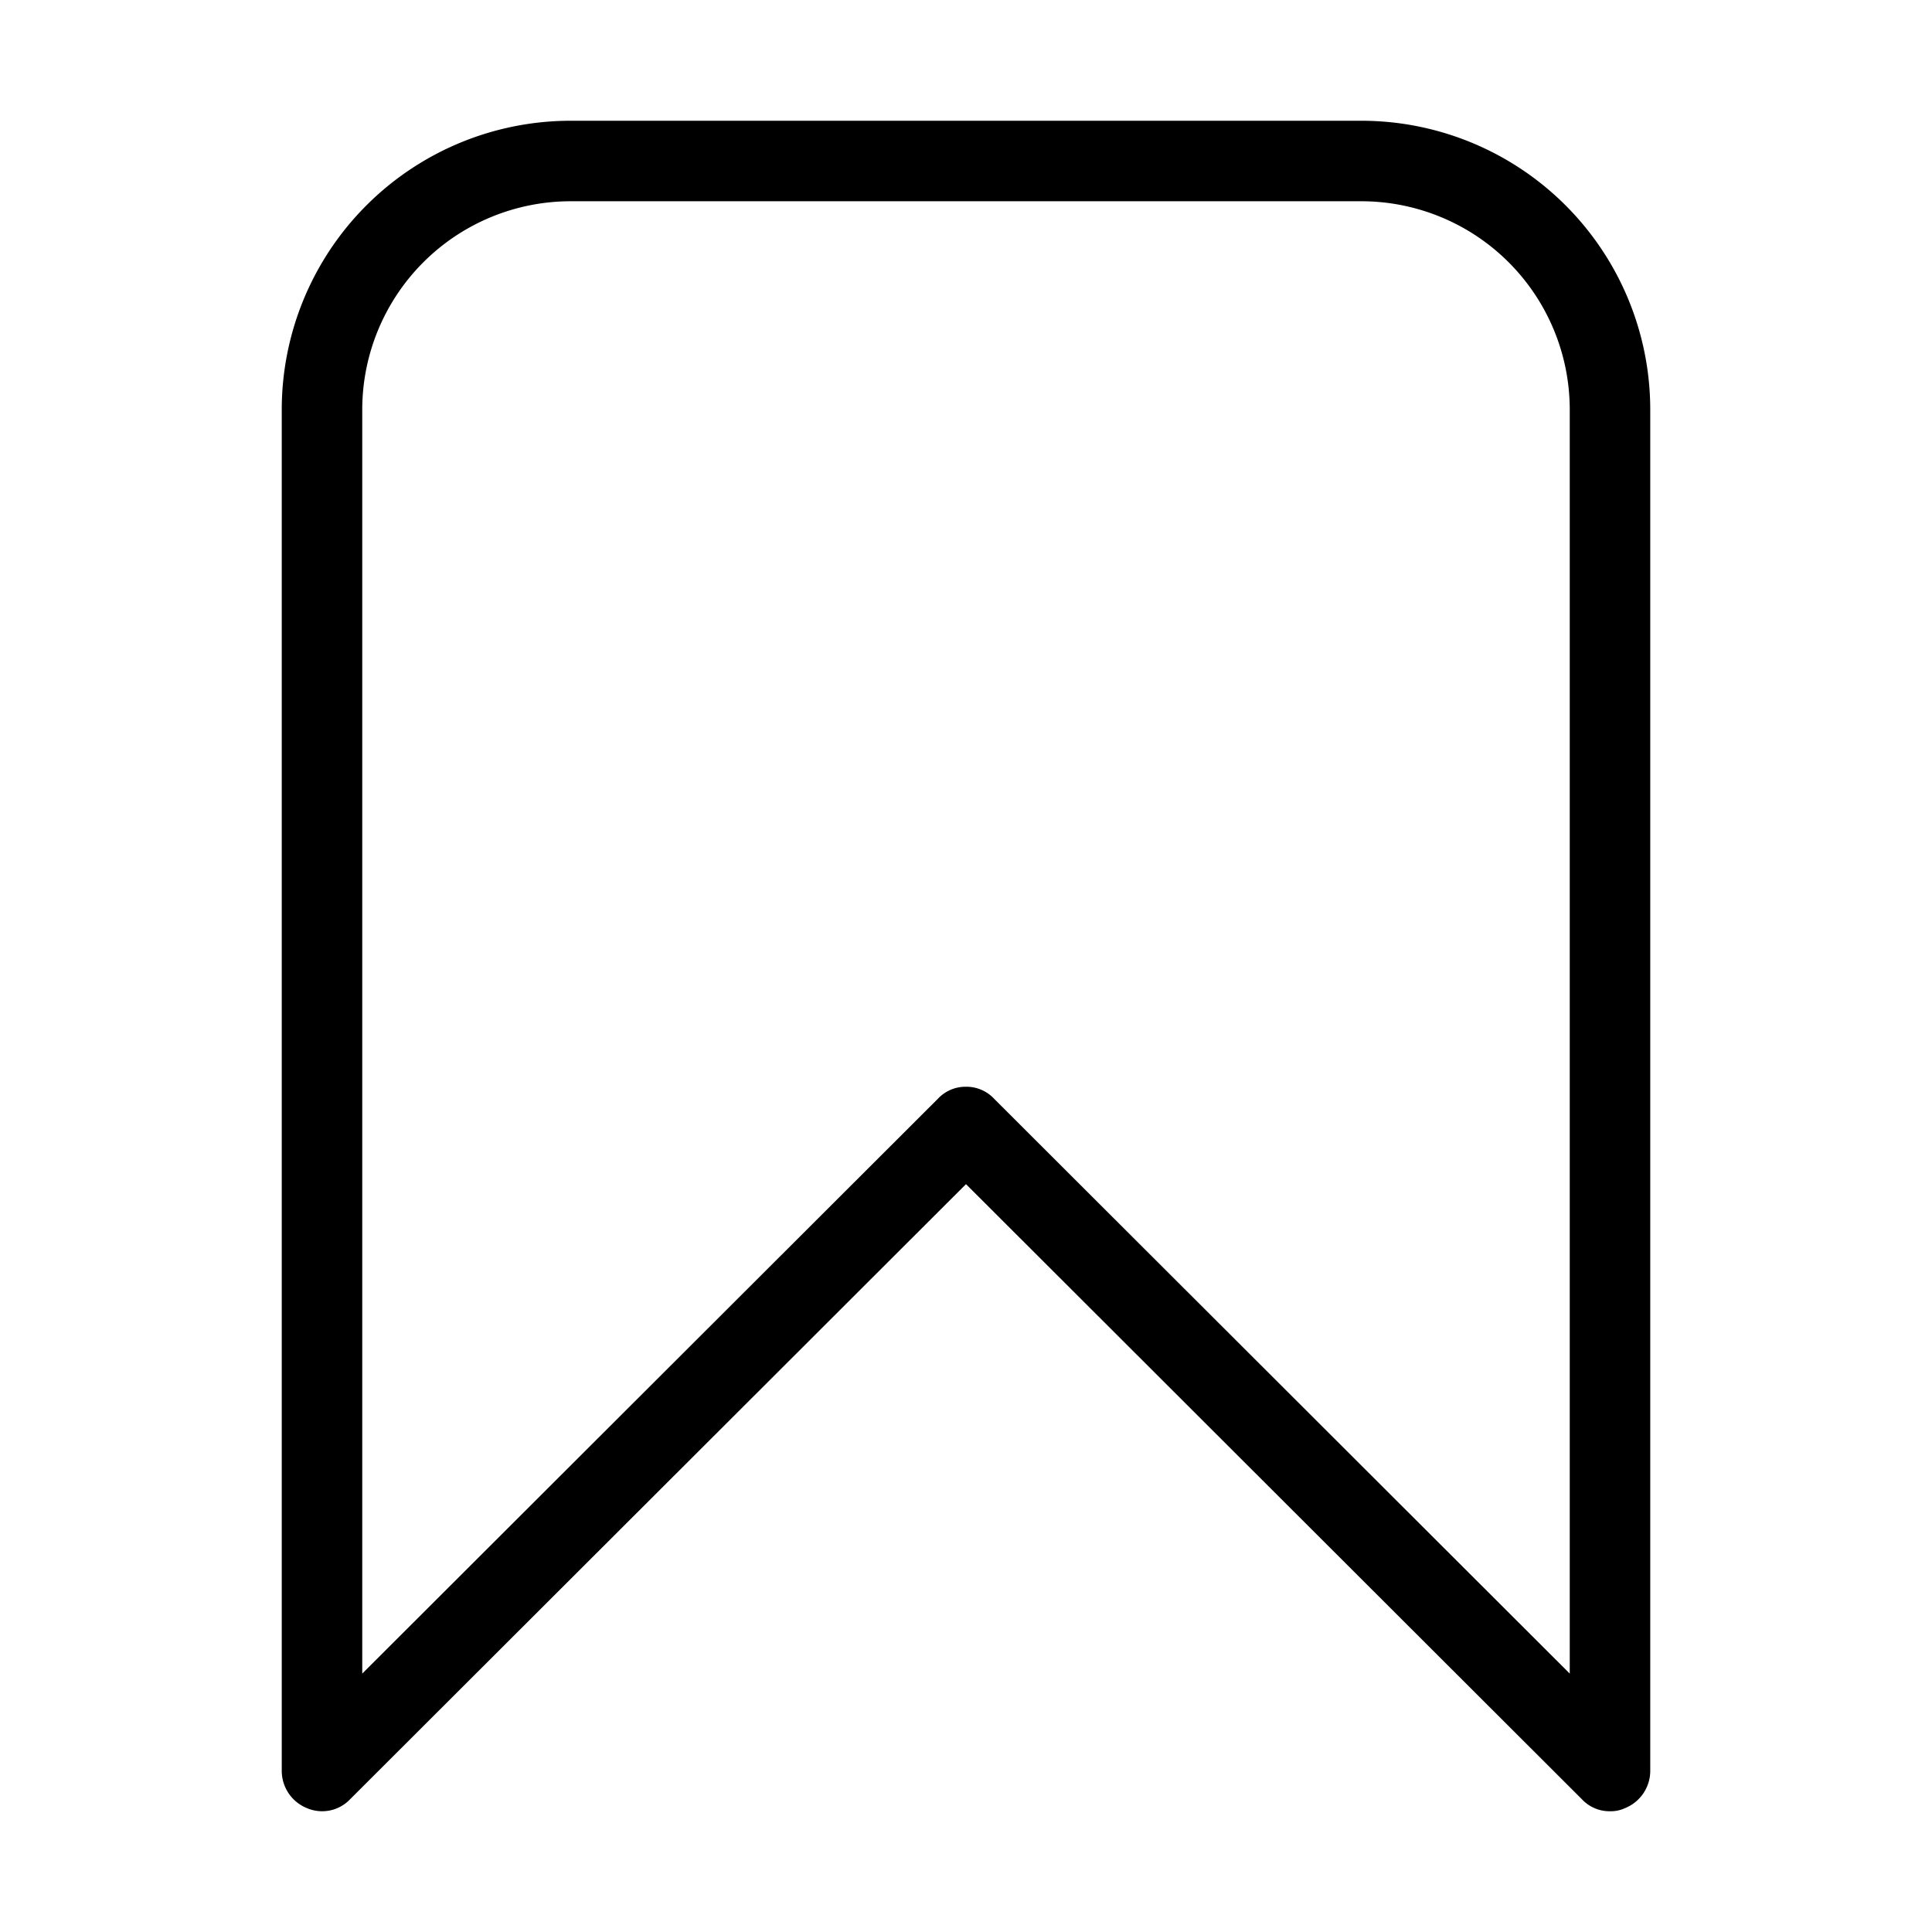 <svg id="Layer_1" data-name="Layer 1" xmlns="http://www.w3.org/2000/svg" xmlns:xlink="http://www.w3.org/1999/xlink" viewBox="0 0 24 24"><defs><style>.cls-1{fill:none;}.cls-2{clip-path:url(#clip-path);}</style><clipPath id="clip-path"><rect class="cls-1" x="-0.15" y="0.08" width="24" height="24"/></clipPath></defs><title>bookmark</title><g class="cls-2"><path d="M20,22.5a.47.47,0,0,1-.35-.15L12,14.71,4.35,22.35a.48.48,0,0,1-.54.11A.5.5,0,0,1,3.5,22V5.09A3.59,3.59,0,0,1,7.09,1.5h9.82A3.59,3.59,0,0,1,20.5,5.09V22a.5.5,0,0,1-.31.46A.43.43,0,0,1,20,22.5Zm-8-9a.47.47,0,0,1,.35.15l7.15,7.14V5.09A2.59,2.59,0,0,0,16.91,2.5H7.09A2.59,2.59,0,0,0,4.5,5.09v15.7l7.15-7.14A.47.47,0,0,1,12,13.5Z"/></g></svg>